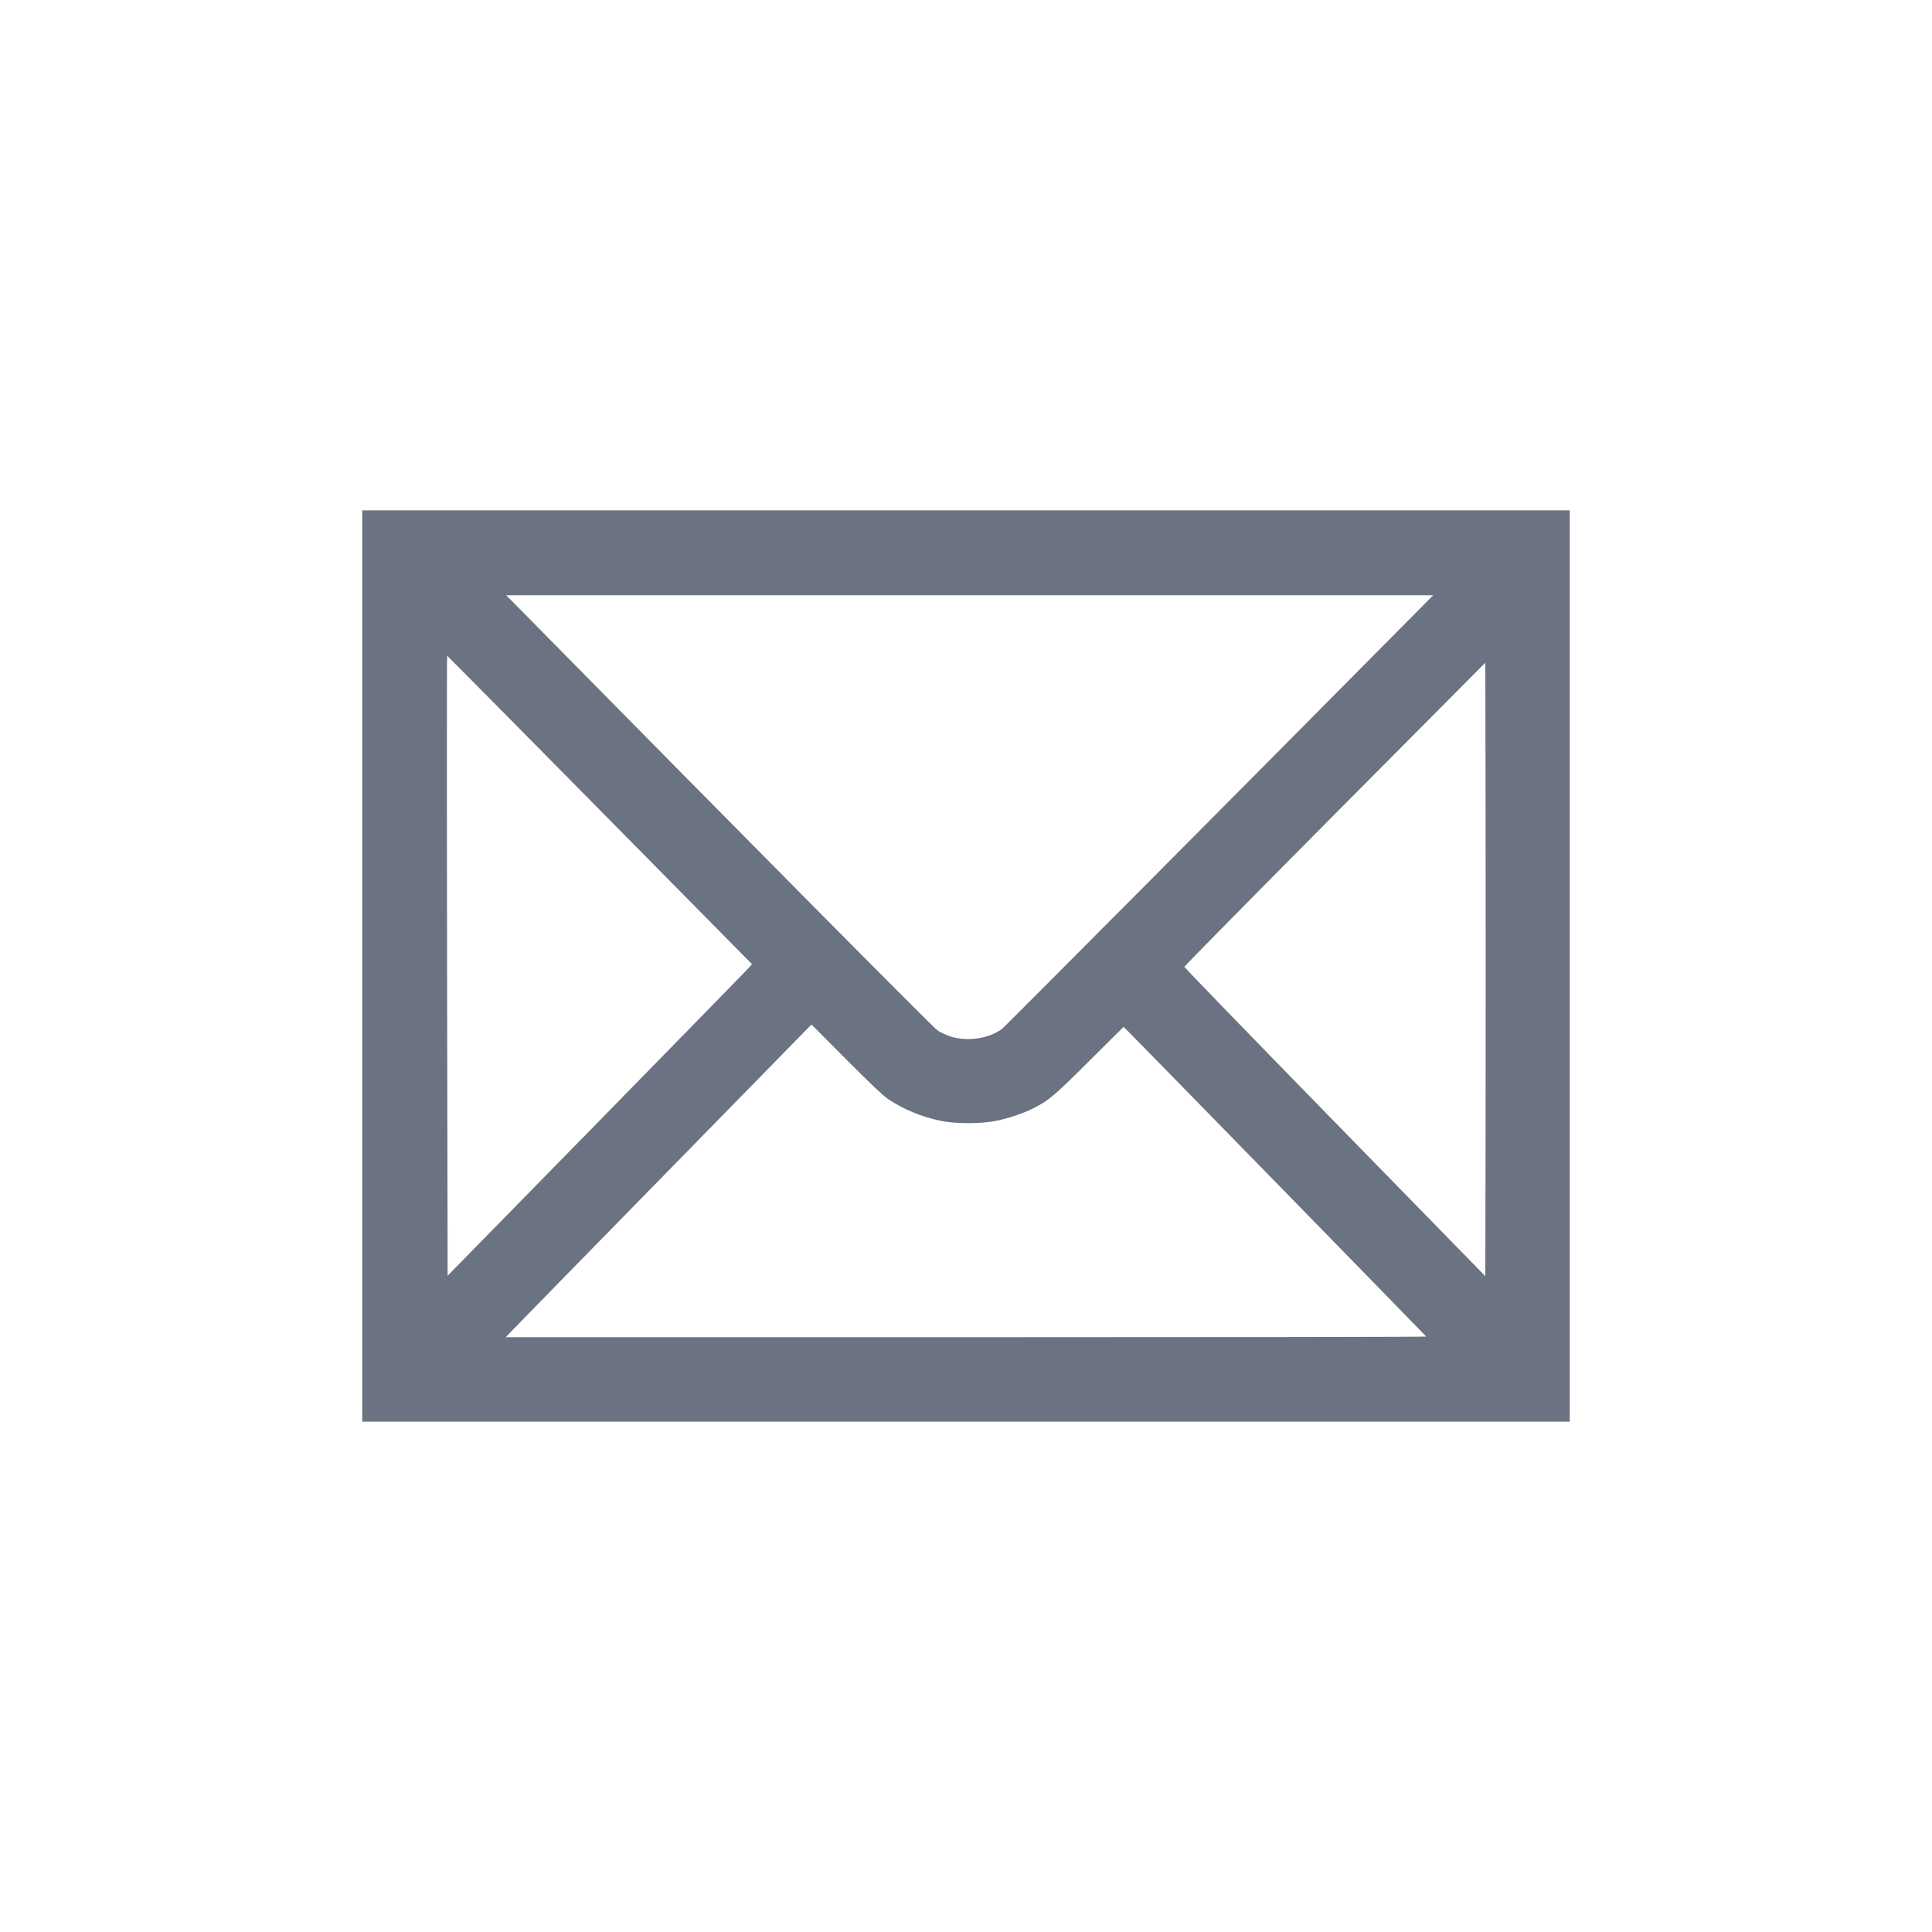 <?xml version="1.0" standalone="no"?>
<!DOCTYPE svg PUBLIC "-//W3C//DTD SVG 20010904//EN"
 "http://www.w3.org/TR/2001/REC-SVG-20010904/DTD/svg10.dtd">
<svg version="1.0" xmlns="http://www.w3.org/2000/svg"
 width="2048pt" height="2048pt" viewBox="0 0 2048 2048"
 preserveAspectRatio="xMidYMid meet">

<g transform="translate(0,2048) scale(0.1,-0.1)"
fill="#6b7281" stroke="none">
<path d="M3840 10240 l0 -4830 6400 0 6400 0 0 4830 0 4830 -6400 0 -6400 0 0
-4830z m10929 3503 c-1497 -1512 -4124 -4153 -4147 -4170 -141 -104 -369 -137
-549 -79 -45 15 -106 43 -136 64 -44 29 -1993 1995 -4480 4520 l-92 92 4914 0
4914 0 -424 -427z m-8411 -1849 l1613 -1634 -18 -23 c-10 -13 -736 -756 -1613
-1652 l-1595 -1628 -2 1184 c-6 2812 -8 5389 -3 5388 3 -1 731 -736 1618
-1635z m9390 -3312 l-3 -1630 -1595 1633 c-877 898 -1595 1639 -1595 1646 0 8
718 736 1595 1619 l1595 1605 3 -1622 c1 -892 1 -2355 0 -3251z m-6336 249
c164 -110 353 -189 558 -232 153 -33 428 -33 587 -1 129 26 285 78 387 129
172 85 225 130 603 507 l363 360 36 -34 c63 -61 3169 -3241 3172 -3248 1 -4
-2193 -7 -4877 -7 l-4879 0 61 65 c33 35 762 781 1620 1657 l1559 1593 367
-369 c263 -264 388 -382 443 -420z"/>
</g>
</svg>
